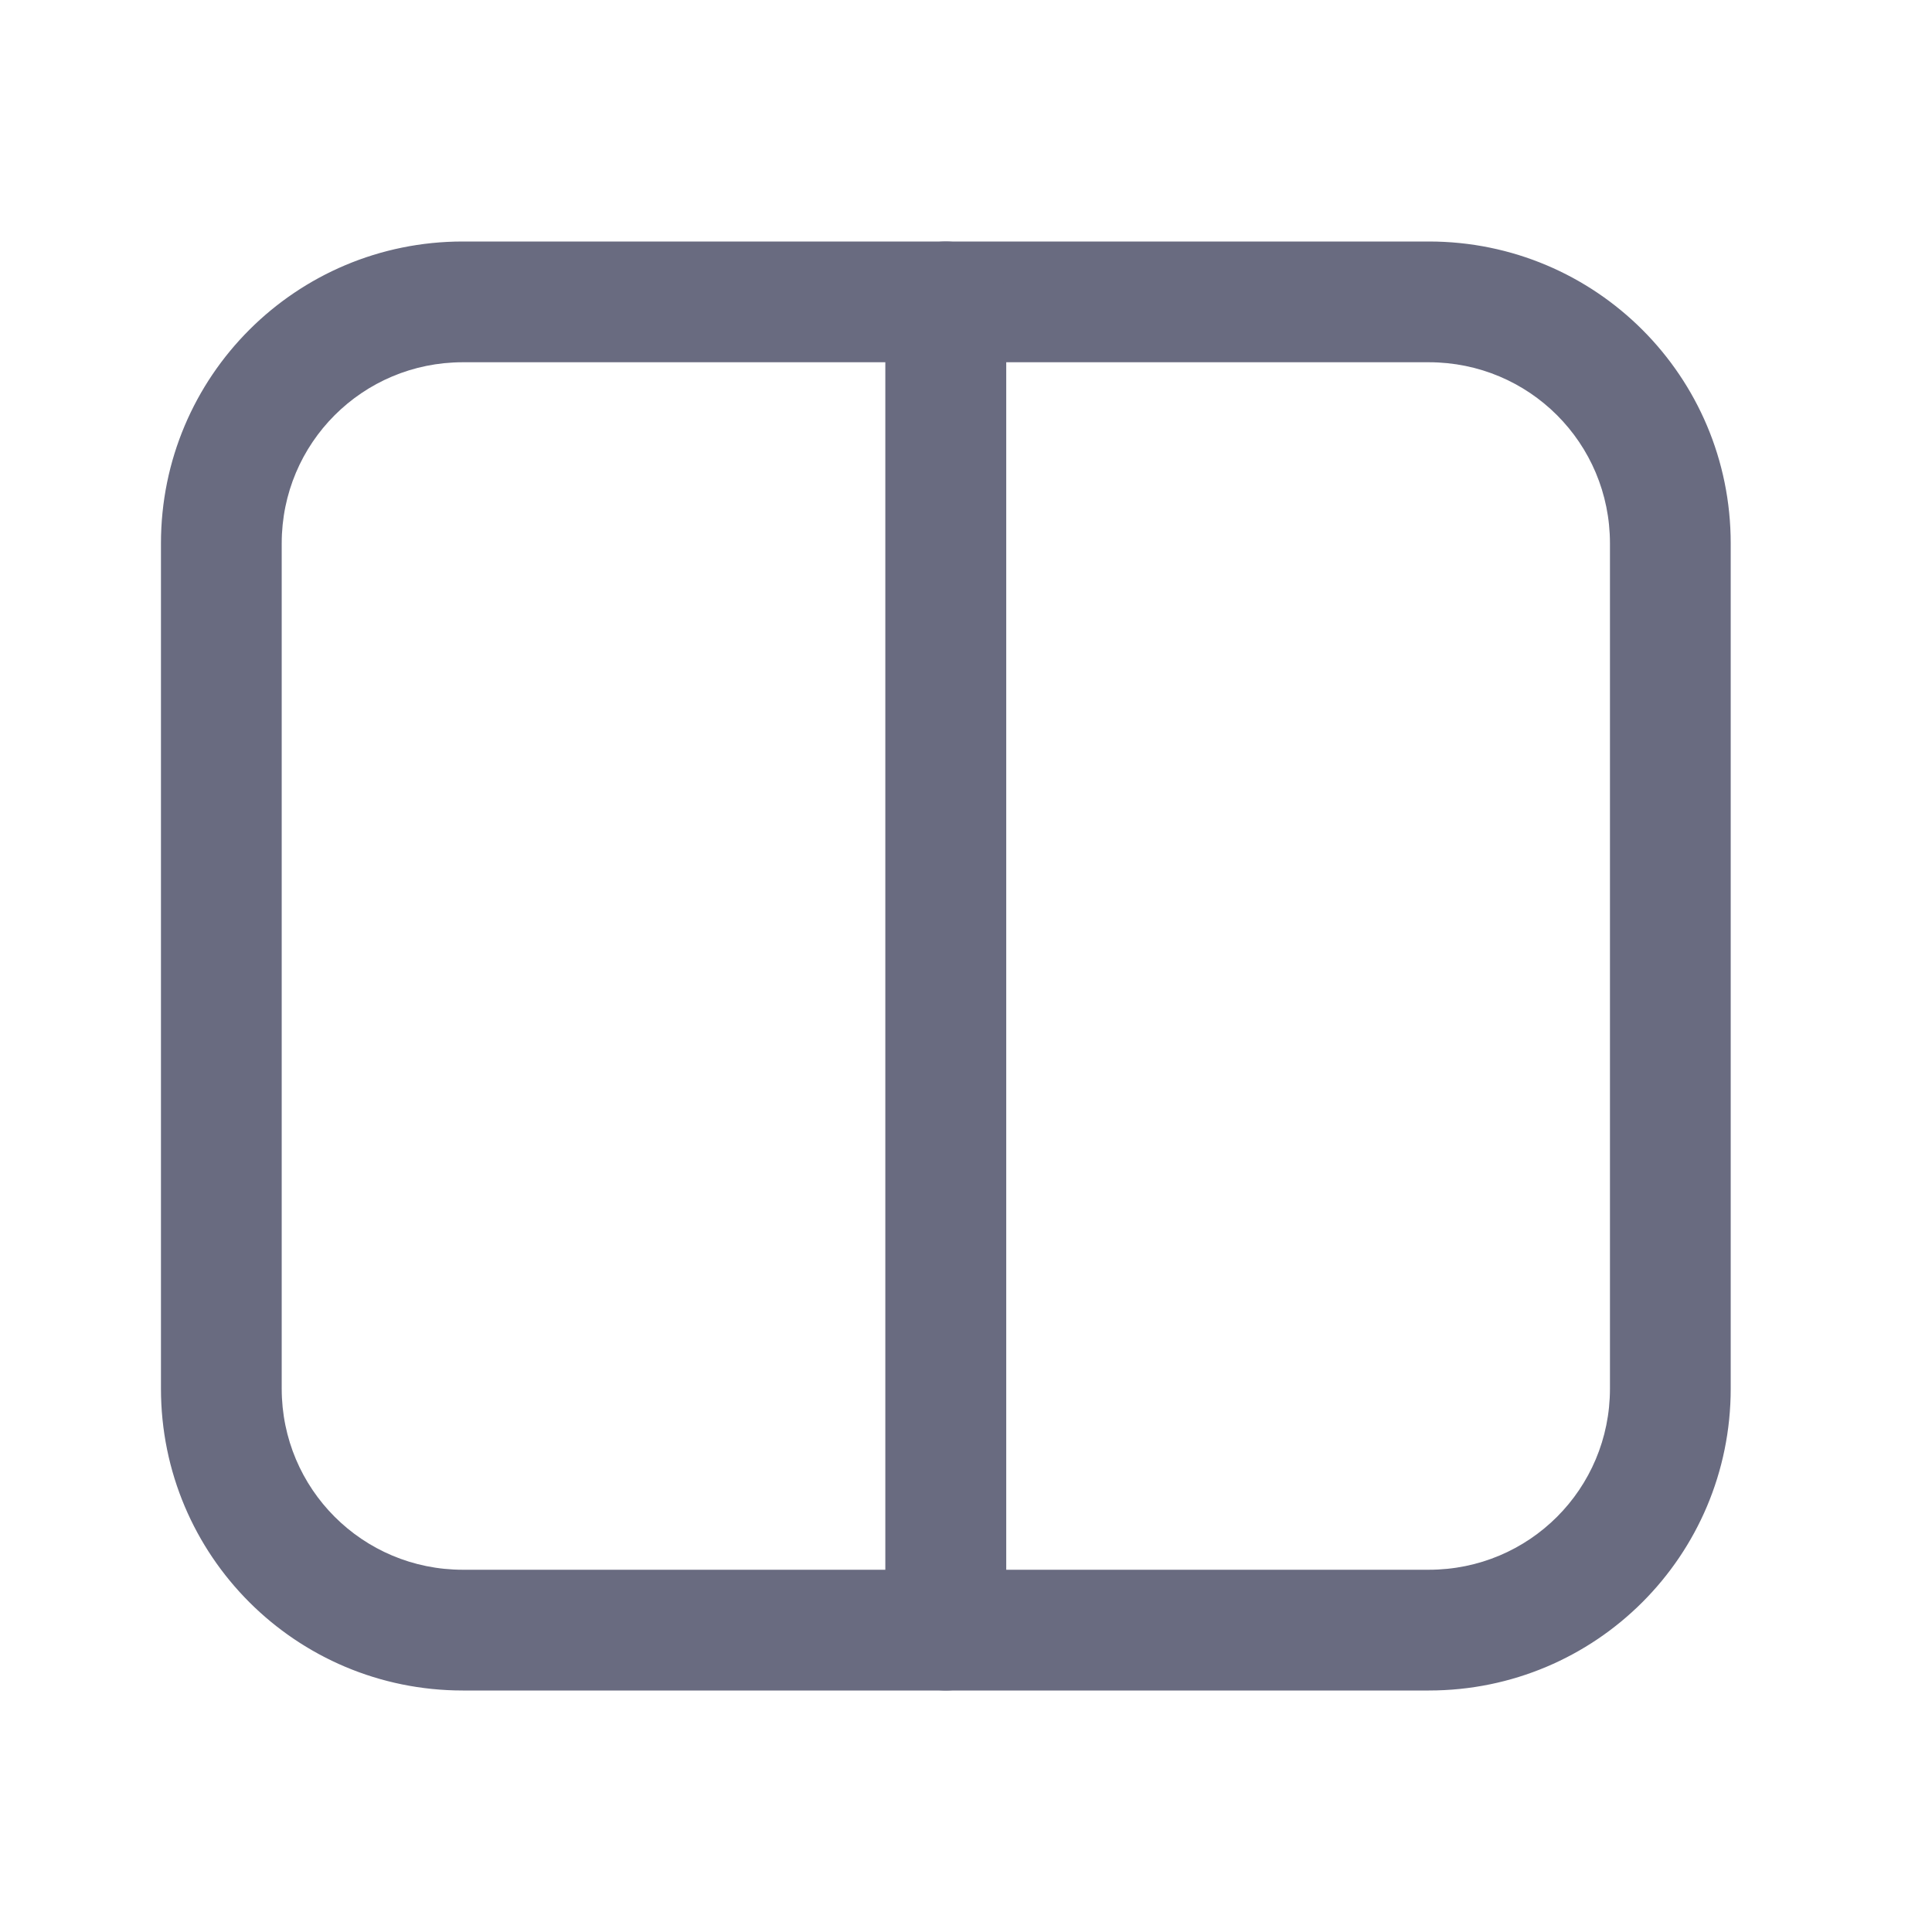 <svg width="16" height="16" viewBox="0 0 16 16" fill="none" xmlns="http://www.w3.org/2000/svg">
<path fill-rule="evenodd" clip-rule="evenodd" d="M7.333 2.667C7.333 2.639 7.336 2.611 7.34 2.584C7.336 2.557 7.333 2.529 7.333 2.5C7.333 2.224 7.557 2 7.833 2H11.833C13.216 2 14.333 3.117 14.333 4.5V11.5C14.333 12.883 13.216 14 11.833 14H7.833C7.557 14 7.333 13.776 7.333 13.5C7.333 13.471 7.336 13.443 7.34 13.416C7.336 13.389 7.333 13.361 7.333 13.333L7.333 2.667ZM13.333 4.5C13.333 3.669 12.664 3 11.833 3H8.333L8.333 13H11.833C12.664 13 13.333 12.331 13.333 11.5V4.5Z" fill="#696B80"/>
<path fill-rule="evenodd" clip-rule="evenodd" d="M8.326 2.584C8.331 2.557 8.333 2.529 8.333 2.5C8.333 2.224 8.11 2 7.833 2H3.833C2.451 2 1.333 3.117 1.333 4.5V11.5C1.333 12.883 2.451 14 3.833 14H7.833C8.11 14 8.333 13.776 8.333 13.5C8.333 13.471 8.331 13.443 8.326 13.416C8.331 13.389 8.333 13.361 8.333 13.333L8.333 2.667C8.333 2.639 8.331 2.611 8.326 2.584ZM3.833 3C3.003 3 2.333 3.669 2.333 4.5V11.5C2.333 12.331 3.003 13 3.833 13H7.333L7.333 3H3.833Z" fill="#696B80"/>
</svg>
